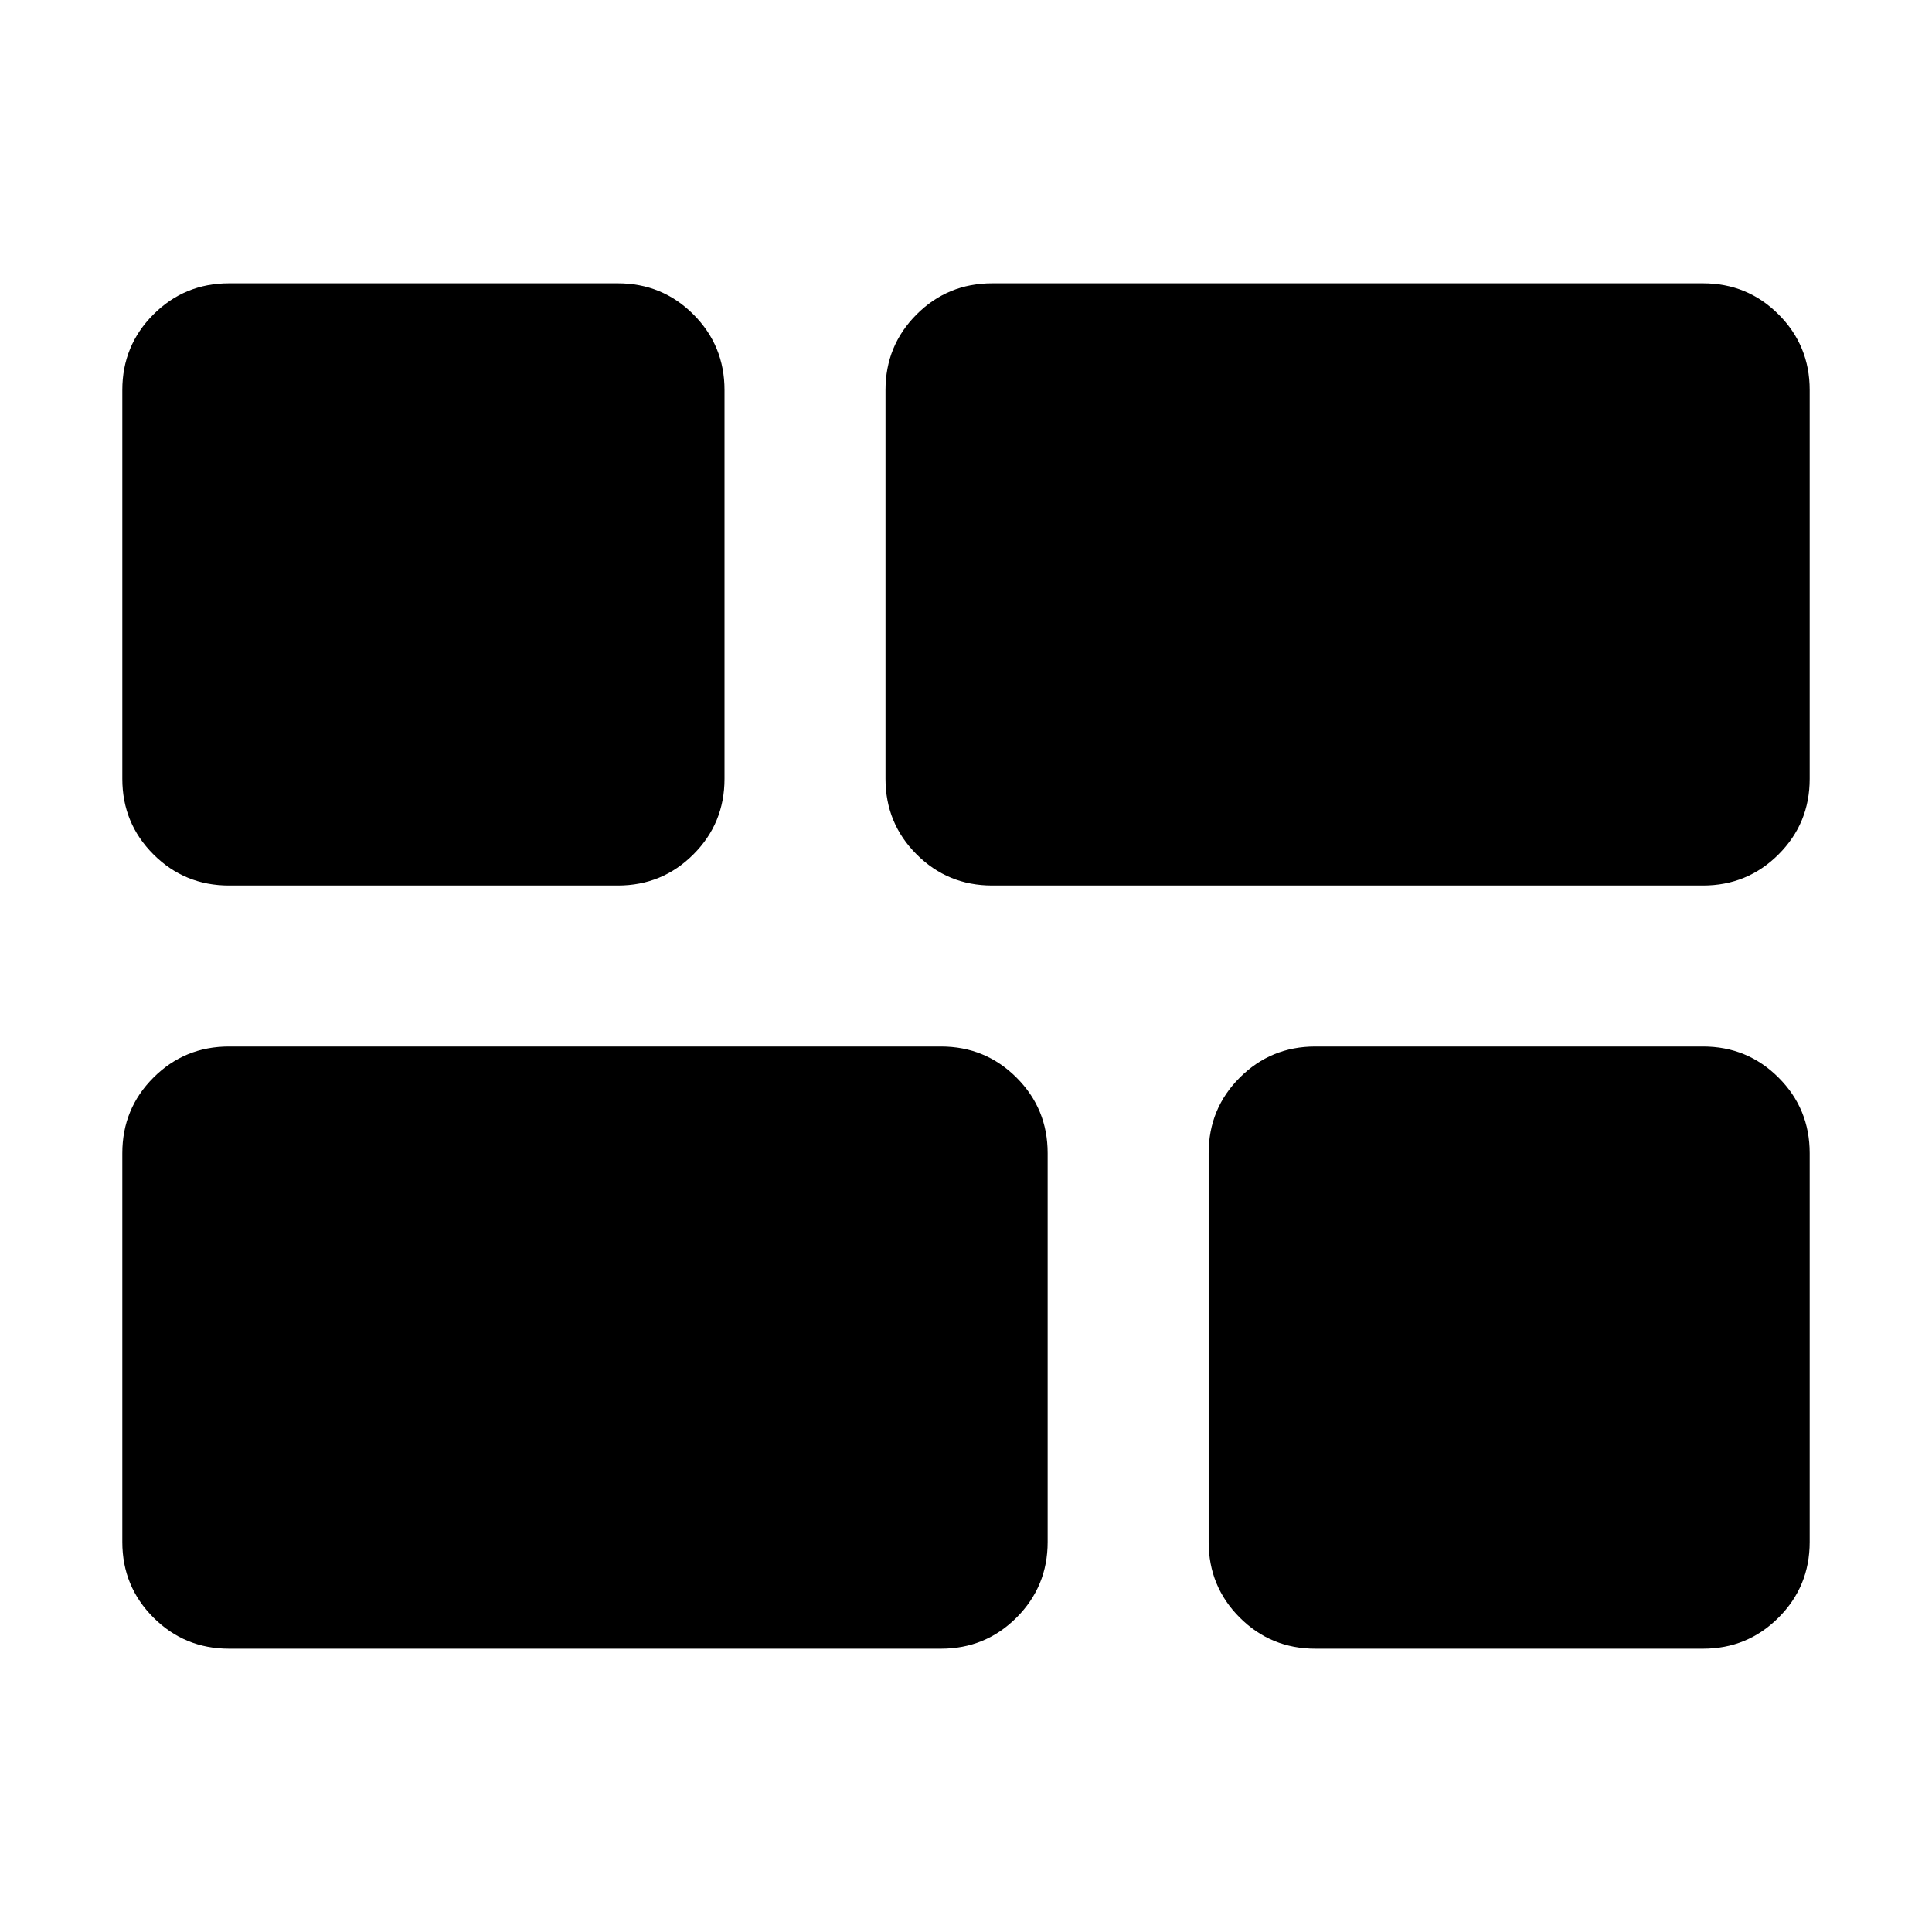 <svg xmlns="http://www.w3.org/2000/svg" height="24" viewBox="0 -960 960 960" width="24"><path d="M653.57-140.78q-22.09 0-37.55-15.46-15.45-15.46-15.45-37.54V-387q0-22.09 15.45-37.54Q631.48-440 653.57-440h192.65q22.08 0 37.54 15.46 15.46 15.45 15.46 37.54v193.22q0 22.08-15.46 37.54t-37.54 15.46H653.57ZM493-520q-22.09 0-37.54-15.46Q440-550.91 440-573v-193.22q0-22.08 15.46-37.54 15.45-15.46 37.54-15.46h353.22q22.08 0 37.54 15.46t15.46 37.54V-573q0 22.09-15.46 37.54Q868.3-520 846.22-520H493ZM113.78-140.78q-22.08 0-37.54-15.46t-15.46-37.54V-387q0-22.09 15.46-37.54Q91.7-440 113.78-440h353.78q22.09 0 37.55 15.46 15.46 15.45 15.46 37.54v193.22q0 22.08-15.46 37.54t-37.55 15.46H113.78Zm0-379.22q-22.08 0-37.54-15.46Q60.78-550.91 60.78-573v-193.22q0-22.08 15.46-37.54t37.54-15.46H307q22.09 0 37.54 15.46Q360-788.3 360-766.22V-573q0 22.09-15.46 37.54Q329.09-520 307-520H113.78Z"/></svg>